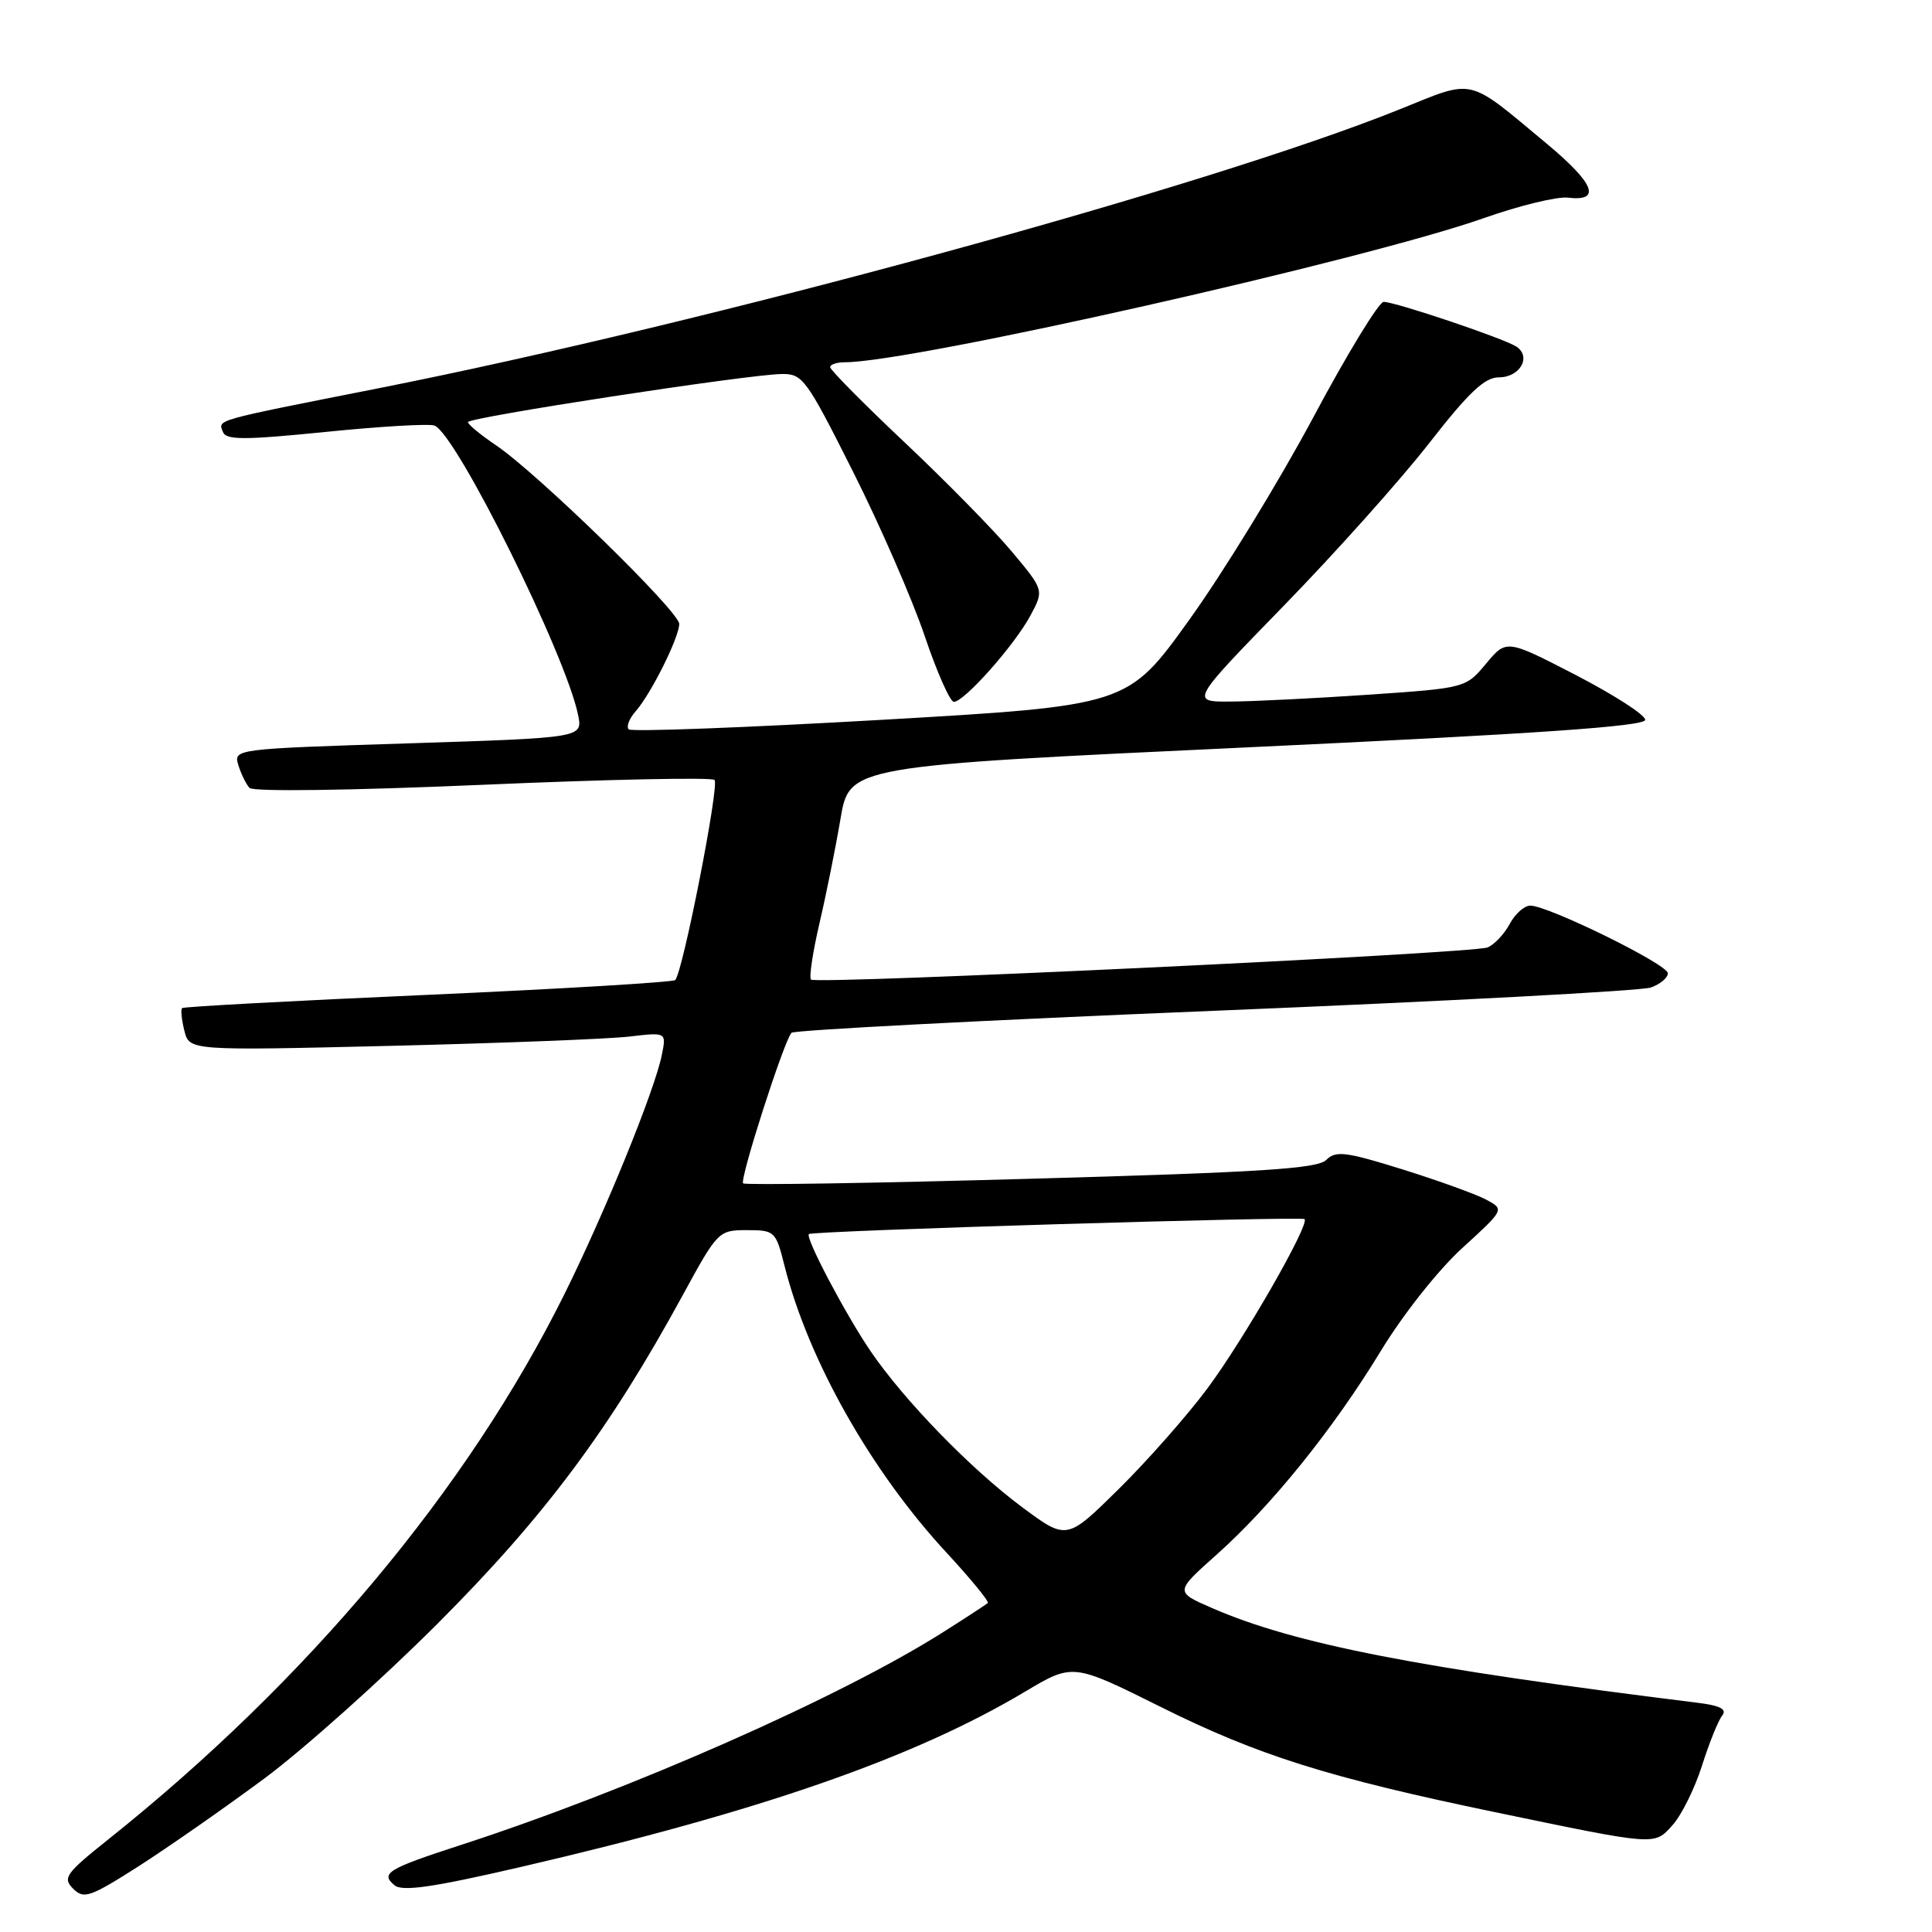 <?xml version="1.0" encoding="UTF-8" standalone="no"?>
<!DOCTYPE svg PUBLIC "-//W3C//DTD SVG 1.1//EN" "http://www.w3.org/Graphics/SVG/1.1/DTD/svg11.dtd" >
<svg xmlns="http://www.w3.org/2000/svg" xmlns:xlink="http://www.w3.org/1999/xlink" version="1.1" viewBox="0 0 256 256">
 <g >
 <path fill="currentColor"
d=" M 35.00 235.68 C 40.23 231.80 50.60 222.53 58.05 215.07 C 72.17 200.93 80.76 189.42 90.46 171.63 C 95.09 163.13 95.22 163.00 98.96 163.00 C 102.66 163.00 102.80 163.13 103.95 167.72 C 107.10 180.21 115.42 194.95 125.46 205.78 C 128.65 209.23 131.10 212.22 130.89 212.41 C 130.67 212.60 128.03 214.33 125.00 216.25 C 111.39 224.88 83.50 237.19 61.00 244.49 C 51.37 247.62 50.36 248.23 52.28 249.81 C 53.31 250.67 57.37 250.08 69.07 247.37 C 100.71 240.03 121.12 232.93 135.83 224.15 C 142.16 220.38 142.16 220.38 153.83 226.19 C 166.64 232.58 176.08 235.55 198.00 240.10 C 219.65 244.60 219.16 244.56 221.62 241.84 C 222.79 240.55 224.54 237.03 225.51 234.00 C 226.47 230.97 227.68 227.97 228.20 227.32 C 228.87 226.47 227.94 225.99 224.81 225.61 C 187.95 221.04 171.54 217.84 160.59 213.07 C 155.68 210.93 155.68 210.93 161.16 206.04 C 168.48 199.52 176.66 189.37 182.97 179.00 C 185.90 174.18 190.57 168.28 193.75 165.38 C 199.36 160.26 199.36 160.26 196.93 158.96 C 195.59 158.24 190.60 156.44 185.84 154.95 C 178.29 152.60 176.99 152.44 175.73 153.70 C 174.57 154.86 167.04 155.34 136.60 156.19 C 115.88 156.78 98.72 157.05 98.47 156.80 C 97.97 156.31 103.89 137.88 104.88 136.85 C 105.22 136.50 130.47 135.18 161.00 133.93 C 191.53 132.68 217.51 131.29 218.75 130.85 C 219.99 130.41 221.00 129.56 221.00 128.96 C 221.00 127.79 205.15 120.00 202.77 120.00 C 201.98 120.00 200.75 121.10 200.03 122.45 C 199.31 123.79 197.99 125.18 197.11 125.54 C 195.08 126.35 108.14 130.48 107.46 129.80 C 107.19 129.52 107.69 126.19 108.57 122.40 C 109.46 118.60 110.72 112.35 111.37 108.50 C 112.56 101.50 112.56 101.50 165.28 99.03 C 203.70 97.23 218.00 96.24 218.00 95.38 C 218.00 94.73 213.86 92.07 208.81 89.45 C 199.61 84.70 199.61 84.70 196.91 87.94 C 194.22 91.16 194.20 91.17 181.36 92.05 C 174.29 92.53 166.07 92.94 163.11 92.96 C 157.71 93.00 157.71 93.00 170.12 80.25 C 176.95 73.24 185.60 63.56 189.35 58.75 C 194.62 51.99 196.72 50.00 198.61 50.00 C 201.43 50.00 202.97 47.23 200.90 45.91 C 199.14 44.80 184.89 40.00 183.34 40.00 C 182.71 40.00 178.49 46.91 173.98 55.37 C 169.46 63.82 162.09 75.86 157.59 82.12 C 149.42 93.50 149.42 93.50 116.68 95.39 C 98.67 96.42 83.66 96.99 83.31 96.64 C 82.96 96.30 83.37 95.22 84.22 94.26 C 86.27 91.93 90.00 84.45 90.00 82.67 C 90.00 81.02 71.18 62.68 65.72 59.00 C 63.68 57.62 62.01 56.25 62.01 55.93 C 62.00 55.31 98.74 49.67 103.50 49.56 C 106.36 49.50 106.80 50.11 113.03 62.50 C 116.63 69.65 120.89 79.44 122.52 84.25 C 124.14 89.06 125.89 93.00 126.39 93.00 C 127.76 93.00 134.41 85.51 136.51 81.61 C 138.35 78.20 138.35 78.20 134.08 73.10 C 131.74 70.30 125.36 63.80 119.91 58.66 C 114.46 53.52 110.00 49.01 110.00 48.65 C 110.00 48.29 110.89 48.00 111.97 48.00 C 120.83 48.00 180.92 34.44 196.62 28.90 C 201.33 27.24 206.34 26.02 207.75 26.19 C 212.24 26.73 211.30 24.32 204.94 19.03 C 194.26 10.14 195.51 10.44 185.48 14.48 C 160.04 24.73 93.92 42.79 49.94 51.49 C 28.06 55.82 28.90 55.58 29.54 57.24 C 29.95 58.32 32.34 58.32 43.17 57.23 C 50.40 56.50 56.88 56.12 57.57 56.39 C 60.47 57.50 75.02 86.85 76.61 94.78 C 77.20 97.76 77.20 97.76 54.07 98.50 C 31.08 99.23 30.94 99.25 31.58 101.37 C 31.94 102.54 32.60 103.90 33.06 104.40 C 33.55 104.92 46.28 104.75 63.95 103.99 C 80.49 103.27 94.32 102.98 94.68 103.35 C 95.35 104.02 90.47 128.86 89.47 129.86 C 89.18 130.15 74.45 131.03 56.72 131.82 C 39.00 132.60 24.33 133.39 24.13 133.58 C 23.93 133.76 24.06 135.10 24.43 136.57 C 25.09 139.22 25.09 139.22 51.80 138.58 C 66.48 138.22 80.70 137.67 83.40 137.35 C 88.30 136.77 88.30 136.77 87.70 139.77 C 86.75 144.49 80.21 160.55 74.78 171.50 C 61.94 197.34 40.73 222.69 14.31 243.76 C 8.70 248.24 8.27 248.84 9.69 250.26 C 11.11 251.68 11.91 251.40 18.38 247.28 C 22.29 244.77 29.77 239.56 35.00 235.68 Z  M 135.43 199.70 C 128.63 194.65 119.79 185.55 115.33 179.00 C 112.01 174.11 106.67 163.98 107.18 163.52 C 107.66 163.08 172.45 161.14 172.86 161.54 C 173.57 162.23 164.76 177.58 159.97 184.00 C 157.31 187.57 152.03 193.56 148.24 197.30 C 141.35 204.10 141.35 204.10 135.43 199.70 Z "/>
</g>
</svg>